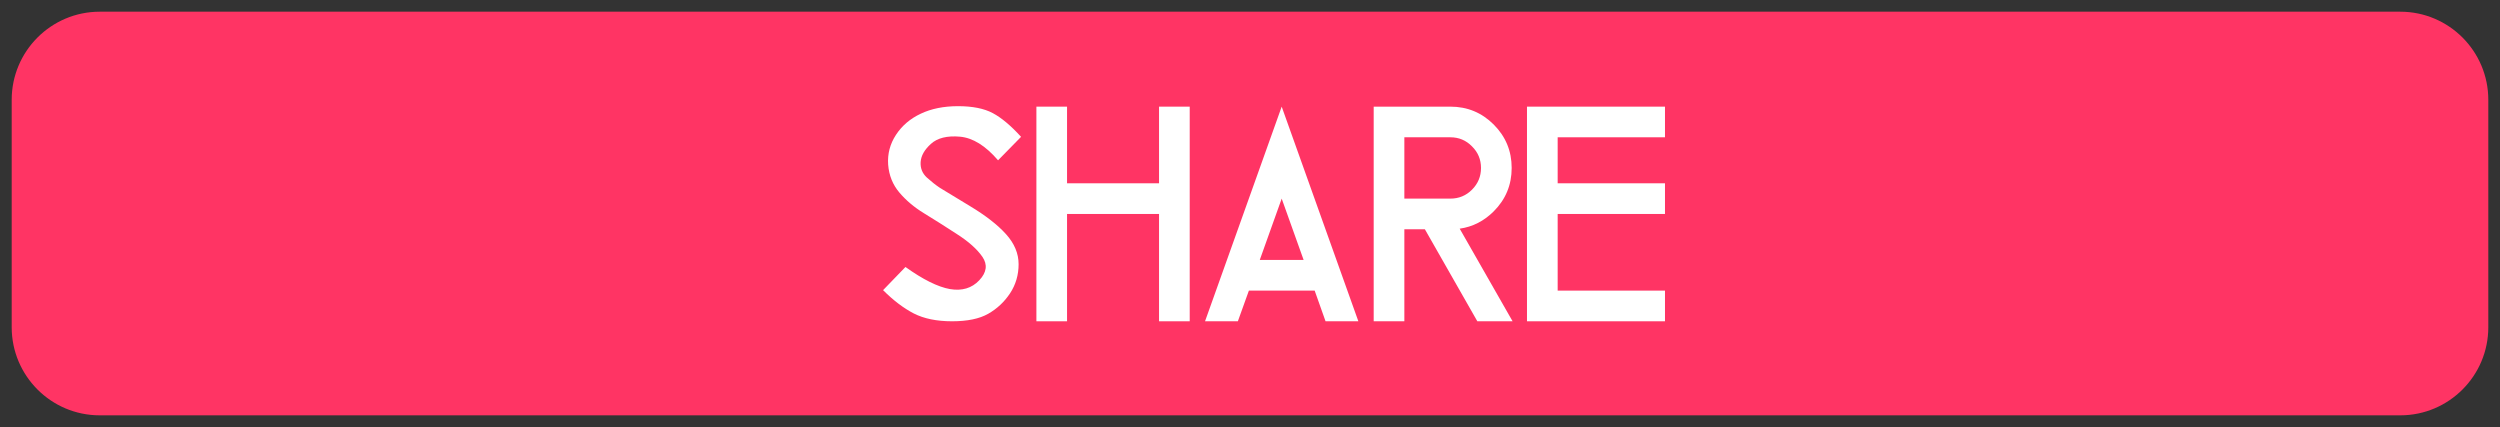 <svg xmlns="http://www.w3.org/2000/svg" xmlns:xlink="http://www.w3.org/1999/xlink" version="1.1" width="248.371" height="42.425" viewBox="-1.088 -0.531 248.371 42.425">
  <rect x="-1.088" y="-0.531" width="248.371" height="42.425" fill="#333333" stroke="none"/>
  <!-- Exported by Scratch - http://scratch.mit.edu/ -->
  <g id="ID0.11884860461577773">
    <path id="path7" fill="#ff3464" stroke="none" d="M 0.074 9.383 C 0.074 4.565 3.983 0.631 8.826 0.631 L 237.37 0.631 C 242.213 0.631 246.121 4.565 246.121 9.383 L 246.121 31.98 C 246.121 36.798 242.213 40.732 237.37 40.732 L 8.826 40.732 C 3.983 40.732 0.074 36.798 0.074 31.98 Z " stroke-width="2.324"/>
    <g id="text9">
      <path id="path4147" fill="#ffffff" stroke="none" d="M 95.282 19.947 C 96.834 20.881 98.029 21.811 98.861 22.736 C 99.693 23.658 100.109 24.655 100.109 25.72 C 100.109 26.786 99.825 27.751 99.256 28.615 C 98.689 29.468 97.966 30.142 97.095 30.639 C 96.221 31.139 95.022 31.388 93.5 31.388 C 91.975 31.388 90.706 31.127 89.691 30.609 C 88.675 30.082 87.66 29.31 86.644 28.295 L 88.868 25.994 C 90.616 27.244 92.087 27.974 93.286 28.188 C 94.485 28.392 95.454 28.102 96.195 27.321 C 96.937 26.538 97.043 25.762 96.516 24.99 C 95.986 24.218 95.124 23.452 93.925 22.689 C 92.737 21.918 91.661 21.237 90.697 20.649 C 89.733 20.059 88.919 19.373 88.259 18.592 C 87.599 17.811 87.23 16.887 87.148 15.82 C 87.076 14.753 87.334 13.768 87.925 12.866 C 88.524 11.951 89.347 11.251 90.393 10.763 C 91.438 10.266 92.672 10.017 94.092 10.017 C 95.524 10.017 96.672 10.245 97.536 10.703 C 98.398 11.161 99.337 11.946 100.353 13.064 L 98.068 15.395 C 96.82 13.942 95.556 13.159 94.276 13.047 C 93.007 12.936 92.047 13.175 91.397 13.763 C 90.757 14.342 90.418 14.941 90.376 15.562 C 90.337 16.171 90.539 16.684 90.985 17.1 C 91.434 17.505 91.868 17.851 92.296 18.134 C 92.733 18.409 93.727 19.013 95.282 19.947 Z " stroke-width="2.324"/>
      <path id="path4149" fill="#ffffff" stroke="none" d="M 104.921 20.726 L 104.921 31.388 L 101.877 31.388 L 101.877 10.064 L 104.921 10.064 L 104.921 17.679 L 114.061 17.679 L 114.061 10.064 L 117.108 10.064 L 117.108 31.388 L 114.061 31.388 L 114.061 20.726 L 104.921 20.726 Z " stroke-width="2.324"/>
      <path id="path4151" fill="#ffffff" stroke="none" d="M 122.987 28.341 L 121.891 31.388 L 118.63 31.388 L 126.246 10.064 L 133.863 31.388 L 130.603 31.388 L 129.522 28.341 L 122.987 28.341 Z M 128.425 25.294 L 126.246 19.201 L 124.068 25.294 L 128.425 25.294 Z " stroke-width="2.324"/>
      <path id="path4153" fill="#ffffff" stroke="none" d="M 143.001 13.108 L 138.432 13.108 L 138.432 19.201 L 143.001 19.201 C 143.845 19.201 144.56 18.906 145.148 18.318 C 145.748 17.718 146.048 16.998 146.048 16.155 C 146.048 15.313 145.748 14.598 145.148 14.007 C 144.56 13.408 143.845 13.108 143.001 13.108 Z M 140.472 22.248 L 138.432 22.248 L 138.432 31.388 L 135.386 31.388 L 135.386 10.064 L 143.001 10.064 C 144.688 10.064 146.124 10.656 147.312 11.844 C 148.499 13.034 149.094 14.47 149.094 16.155 C 149.094 17.842 148.499 19.278 147.312 20.465 C 146.347 21.43 145.22 22.004 143.93 22.187 L 149.185 31.388 L 145.683 31.388 L 140.472 22.248 Z " stroke-width="2.324"/>
      <path id="path4155" fill="#ffffff" stroke="none" d="M 164.325 13.108 L 153.663 13.108 L 153.663 17.679 L 164.325 17.679 L 164.325 20.726 L 153.663 20.726 L 153.663 28.341 L 164.325 28.341 L 164.325 31.388 L 150.616 31.388 L 150.616 10.064 L 164.325 10.064 L 164.325 13.108 Z " stroke-width="2.324"/>
    </g>
  </g>
</svg>